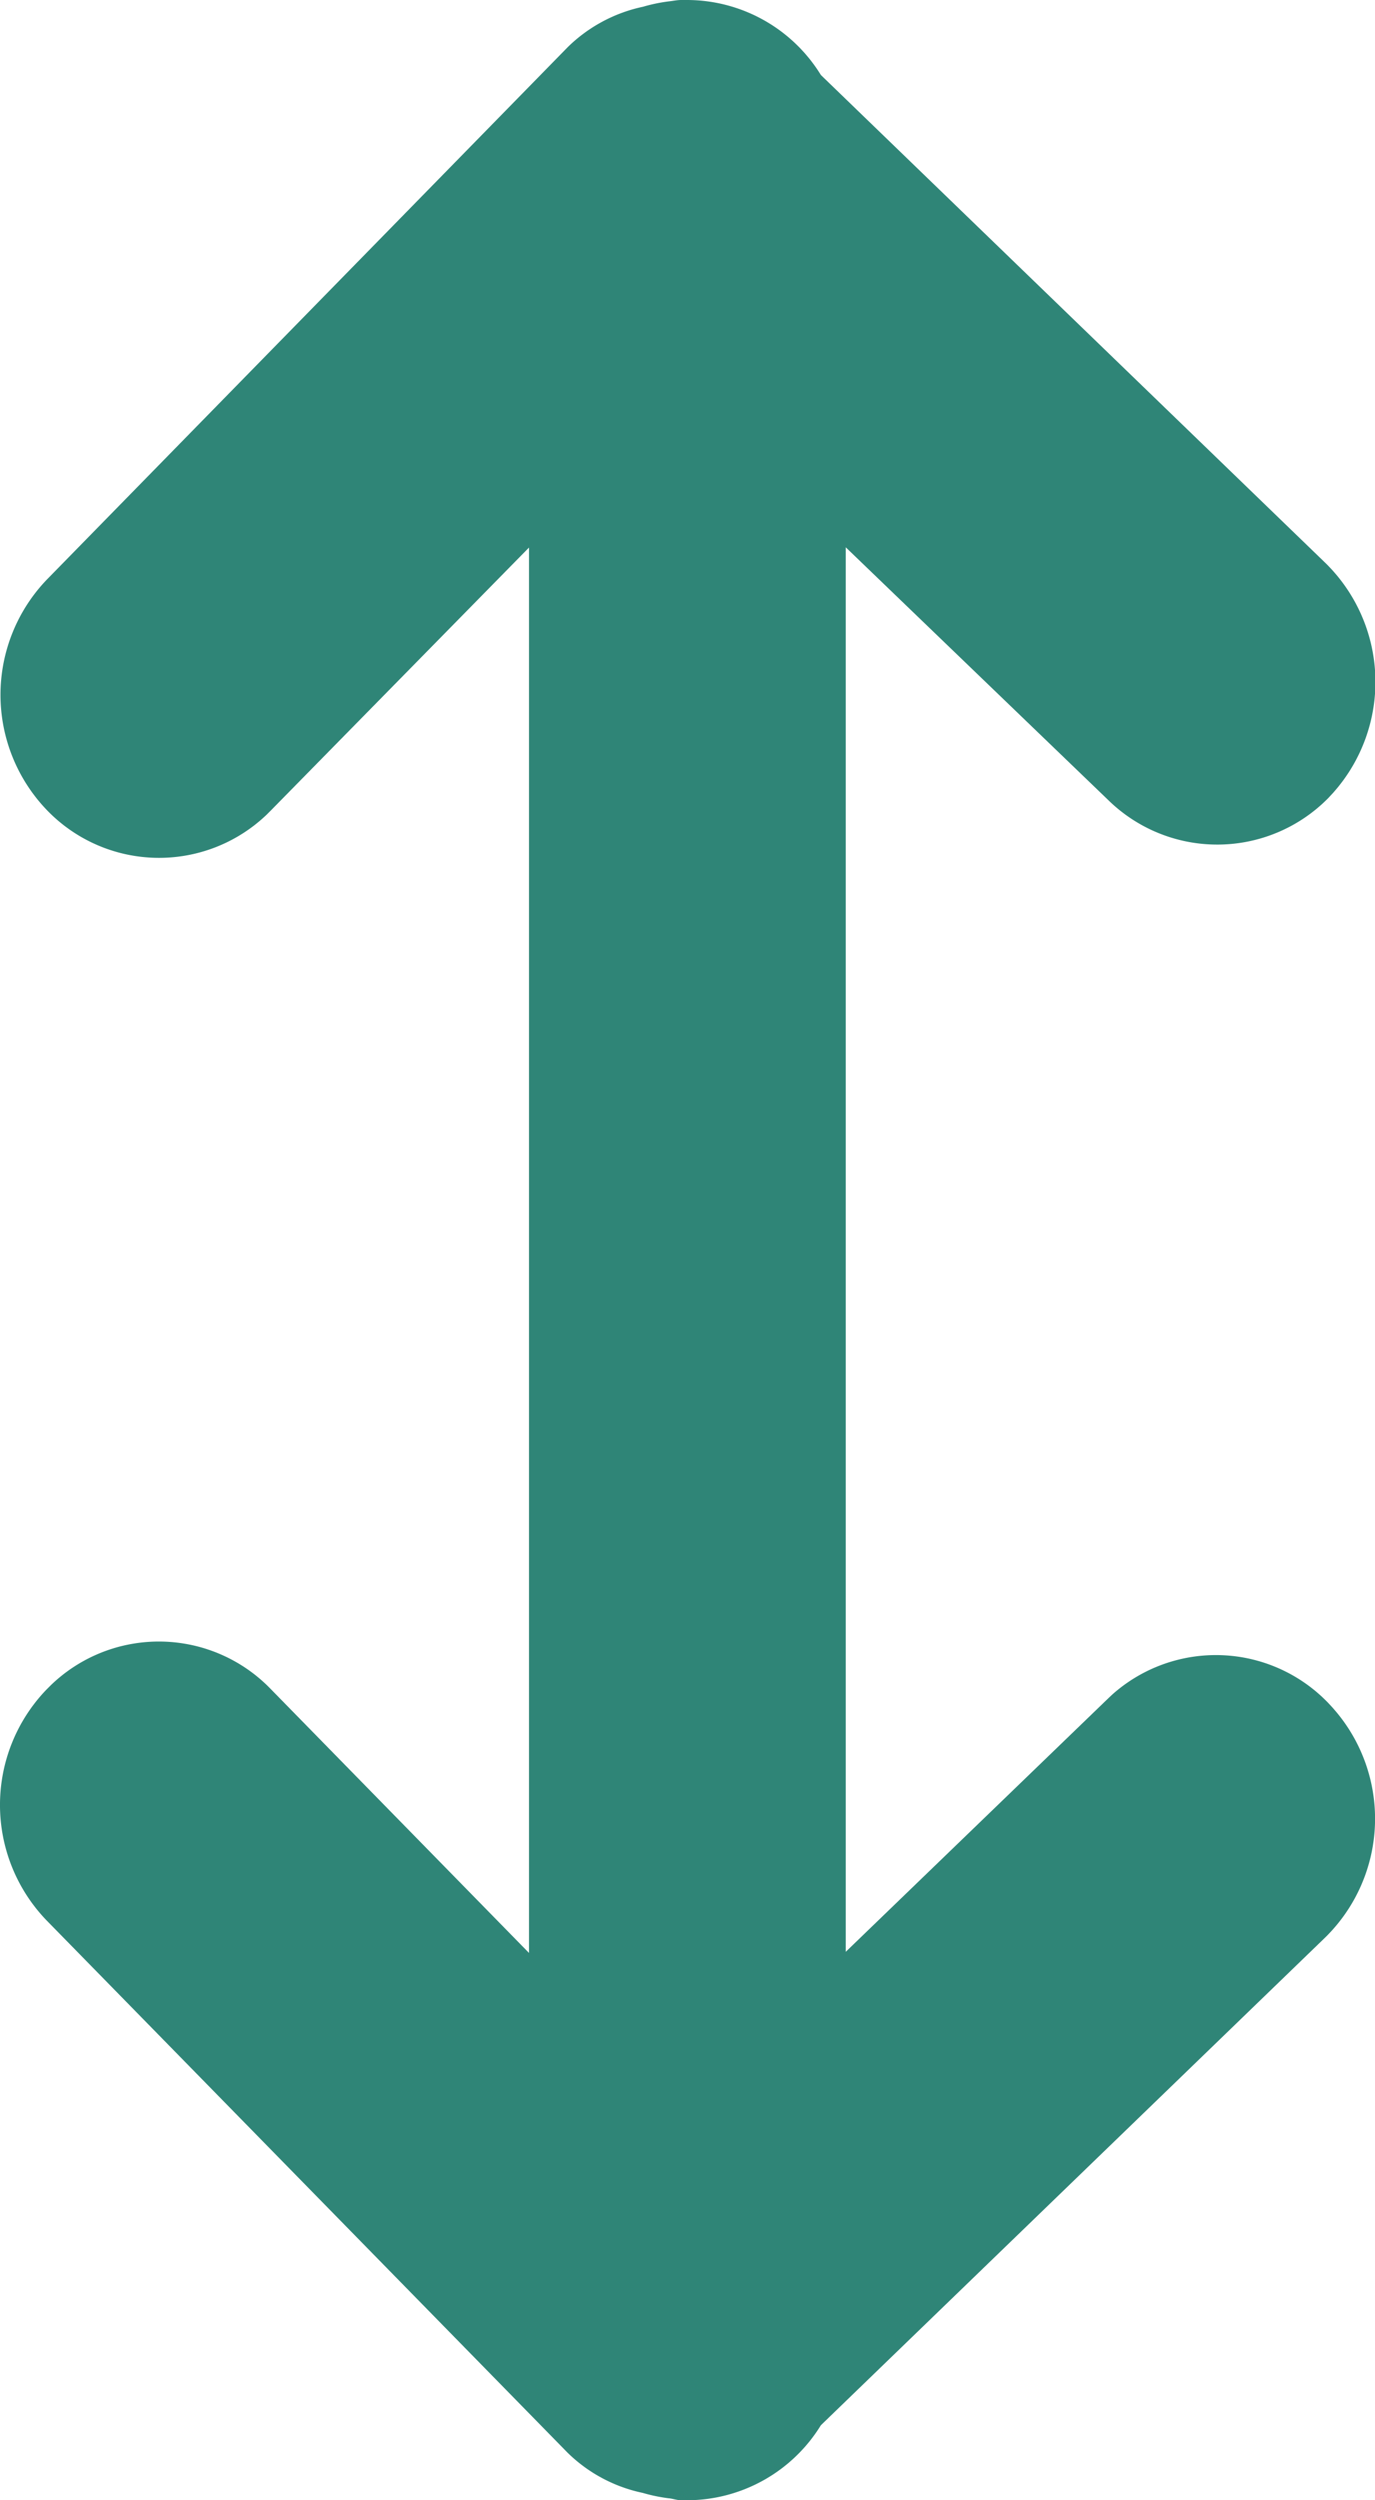 <svg xmlns="http://www.w3.org/2000/svg" width="11" height="20" viewBox="0 0 11 20">
  <path id="Alltitude" d="M10.45,20.5h.05a1.259,1.259,0,0,0,1.067-.6L15.6,16a1.331,1.331,0,0,0,.057-1.844,1.246,1.246,0,0,0-1.76-.1l-.039.037-2.092,2.02V4.878l2.1,2.022a1.246,1.246,0,0,0,1.763-.019l.036-.039A1.332,1.332,0,0,0,15.6,5L11.567,1.1A1.259,1.259,0,0,0,10.5.5h-.05c-.035,0-.068.008-.1.011a1.347,1.347,0,0,0-.206.043,1.223,1.223,0,0,0-.6.321L5.375,5.136a1.331,1.331,0,0,0,0,1.844,1.245,1.245,0,0,0,1.76.035L7.17,6.98l2.062-2.1V16.122L7.166,14.011a1.244,1.244,0,0,0-1.759-.031l-.036.036a1.331,1.331,0,0,0,0,1.844l4.17,4.26a1.215,1.215,0,0,0,.6.321,1.347,1.347,0,0,0,.206.043C10.383,20.487,10.415,20.5,10.45,20.5Z" transform="translate(-5 -0.5)" fill="#2f8577"/>
</svg>
